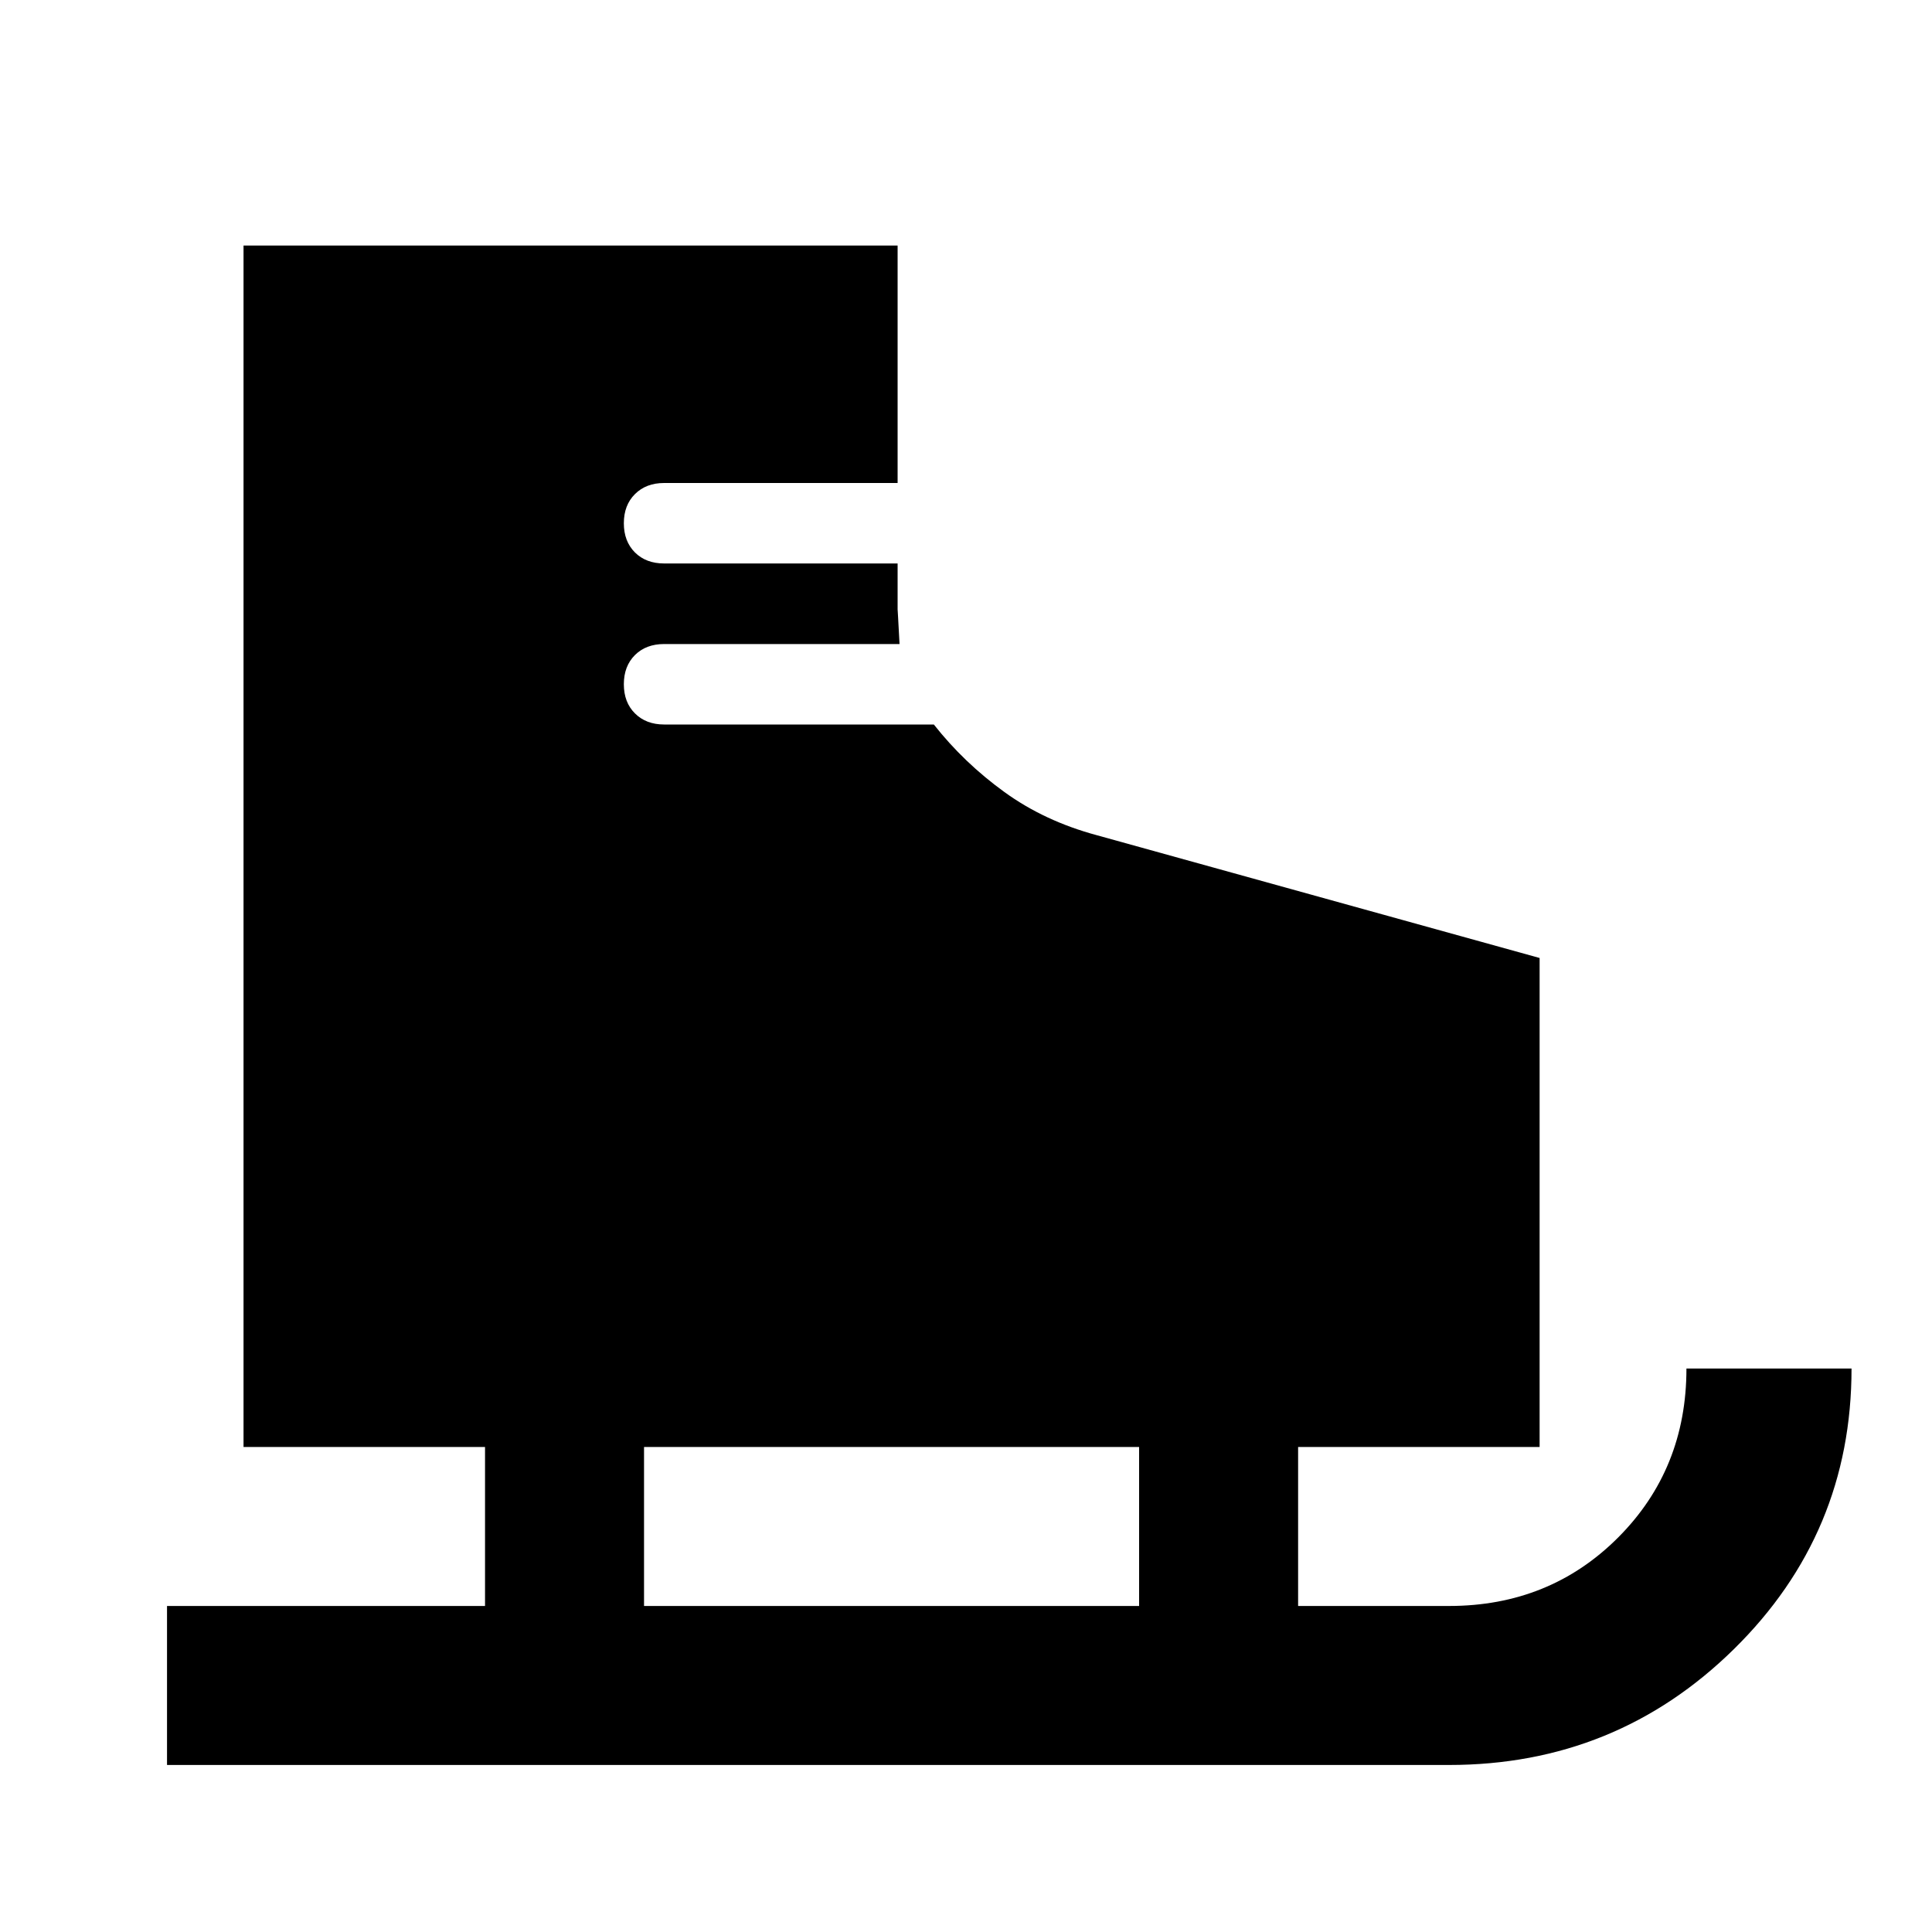 <svg xmlns="http://www.w3.org/2000/svg" height="20" width="20"><path d="M1.729 18.271V16.625H5.021V14.979H2.521V2.542H9.292V5H6.875Q6.688 5 6.573 5.115Q6.458 5.229 6.458 5.417Q6.458 5.604 6.573 5.719Q6.688 5.833 6.875 5.833H9.292V6.312Q9.292 6.292 9.312 6.667H6.875Q6.688 6.667 6.573 6.781Q6.458 6.896 6.458 7.083Q6.458 7.271 6.573 7.385Q6.688 7.5 6.875 7.5H9.667Q9.979 7.896 10.396 8.198Q10.812 8.5 11.354 8.646L15.938 9.917V14.979H13.438V16.625H15Q16.042 16.625 16.75 15.917Q17.458 15.208 17.458 14.167H19.167Q19.167 15.875 17.948 17.073Q16.729 18.271 15 18.271ZM6.667 16.625H11.792V14.979H6.667Z"/></svg>